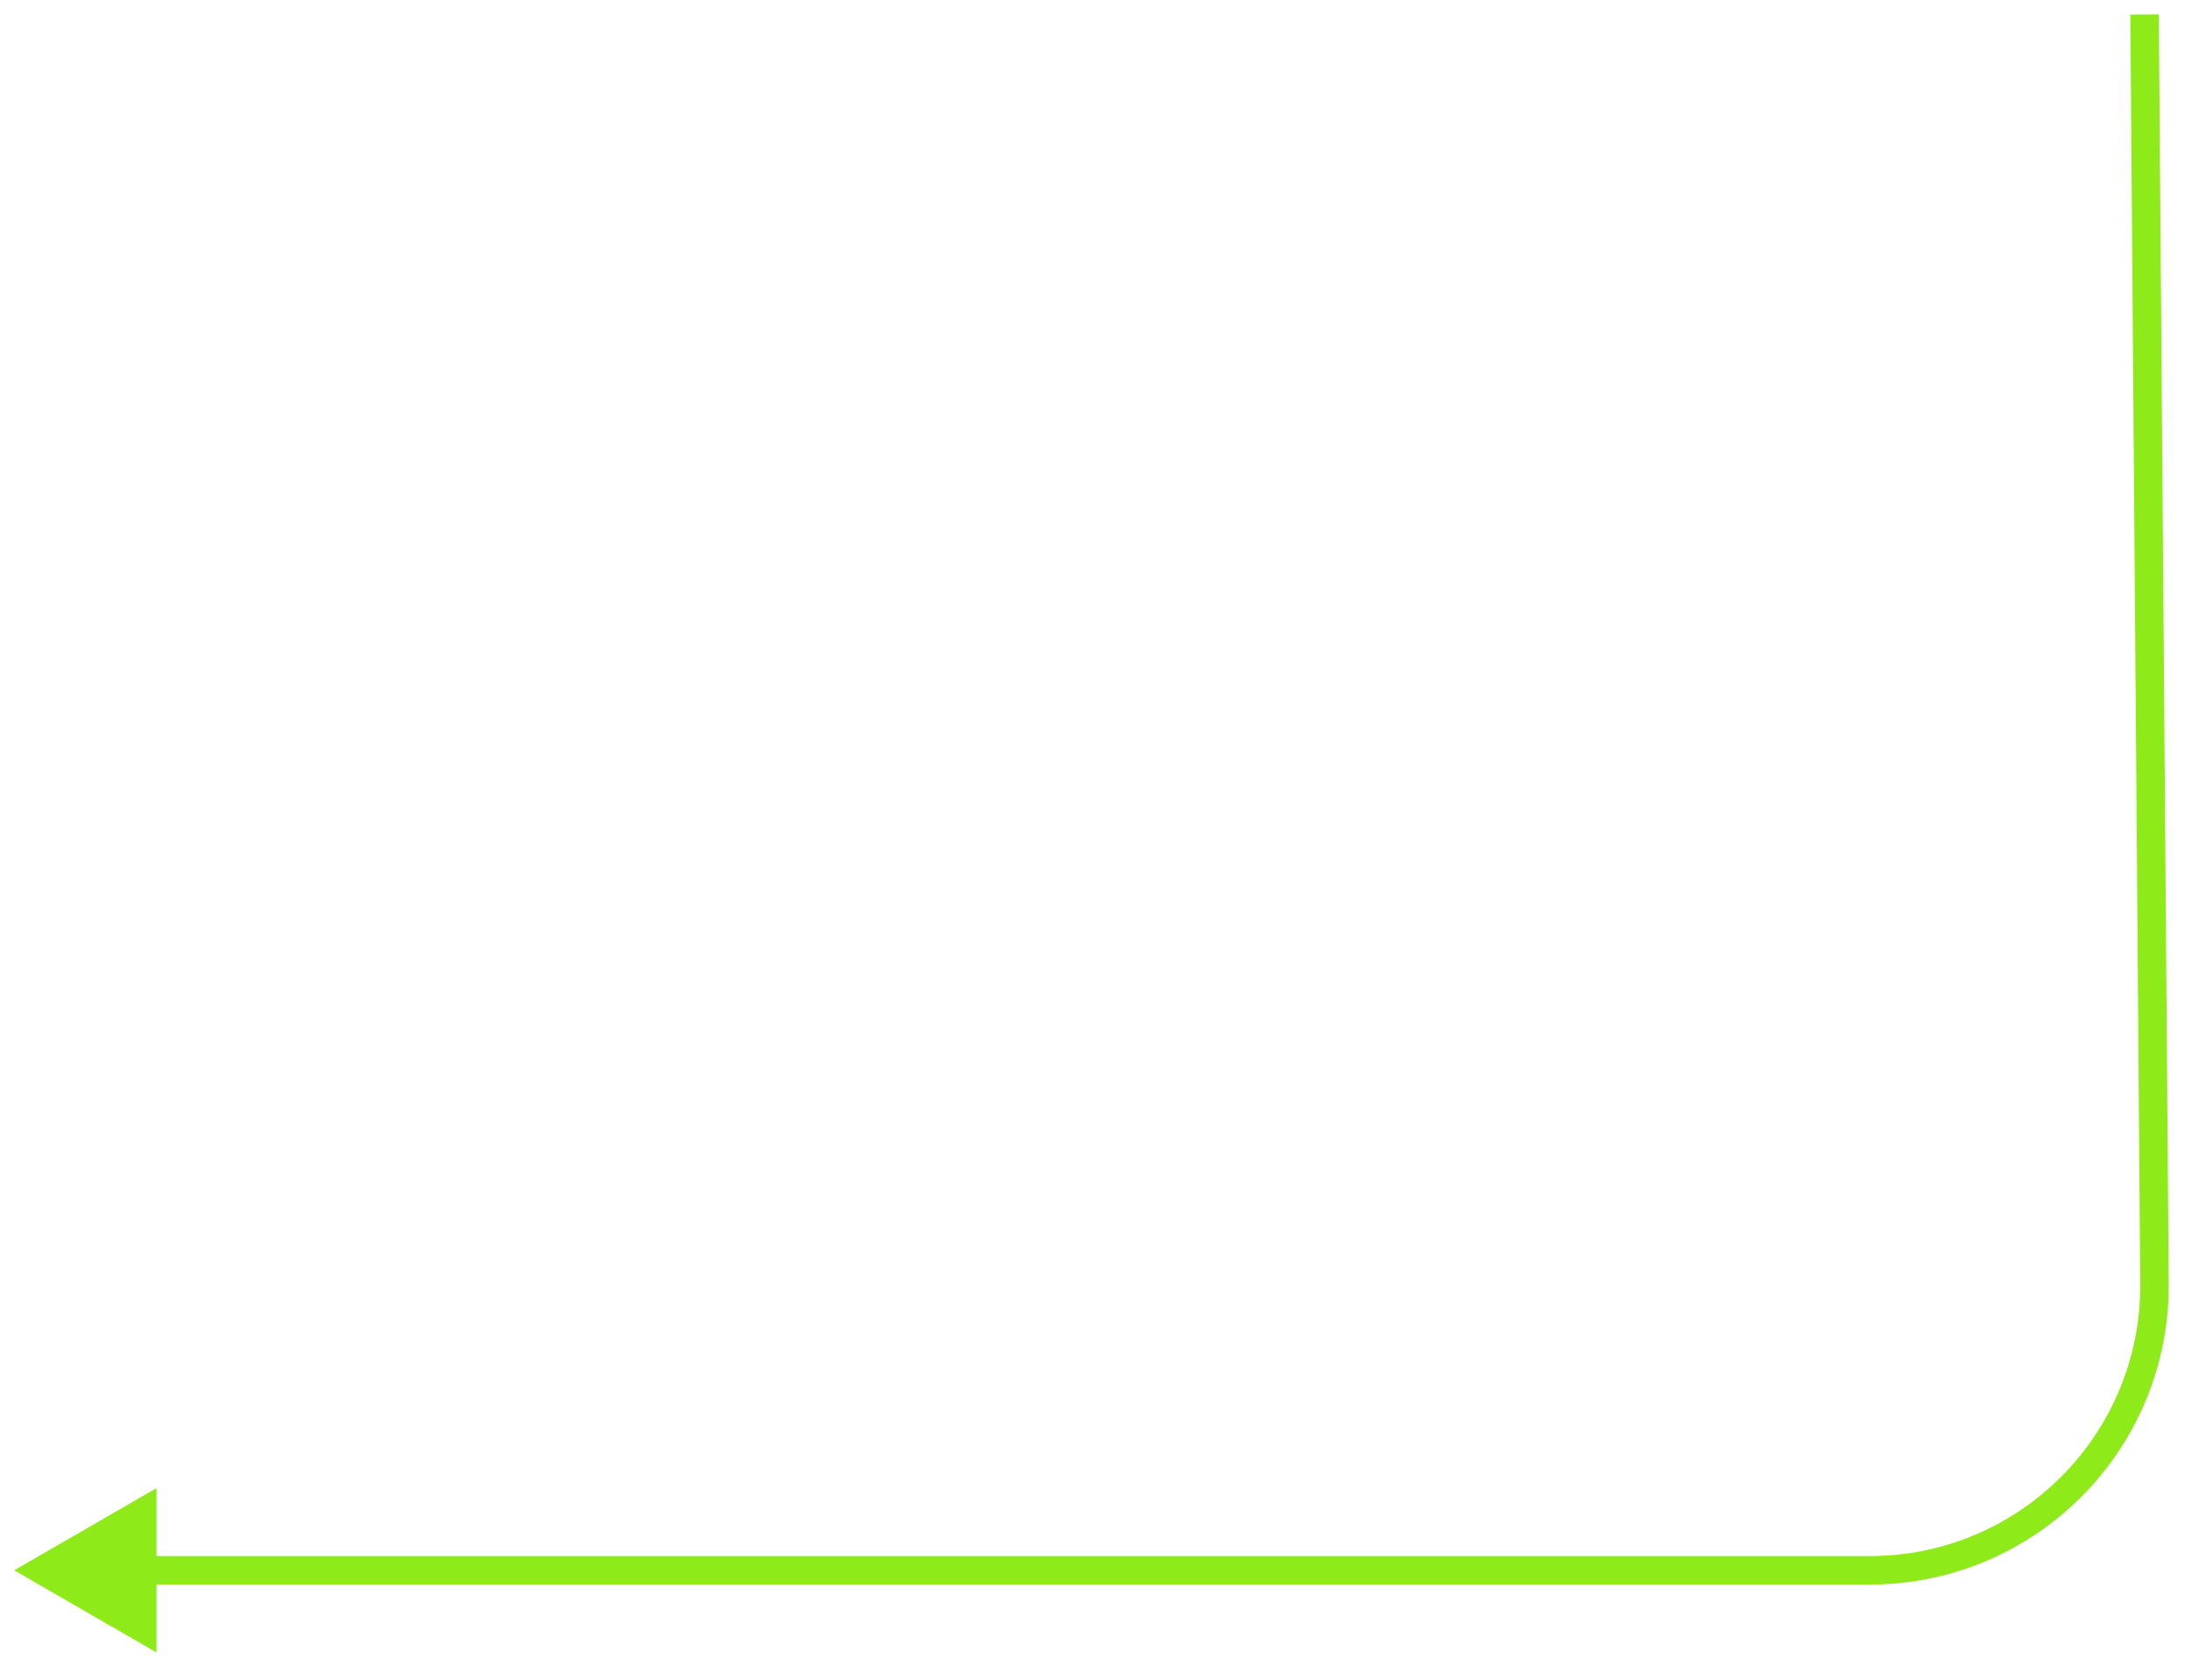 <svg width="77" height="59" viewBox="0 0 77 59" fill="none" xmlns="http://www.w3.org/2000/svg">
<path d="M75.682 45.081L75.182 45.085L75.682 45.081ZM65.683 55.159L65.683 54.659L65.683 55.159ZM0.498 55.159L5.498 52.273L5.498 58.046L0.498 55.159ZM75.834 0.504L76.182 45.077L75.182 45.085L74.834 0.512L75.834 0.504ZM65.683 55.659L4.998 55.659L4.998 54.659L65.683 54.659L65.683 55.659ZM76.182 45.077C76.228 50.908 71.513 55.659 65.683 55.659L65.683 54.659C70.958 54.659 75.223 50.361 75.182 45.085L76.182 45.077Z" fill="#8EEA19"/>
</svg>

